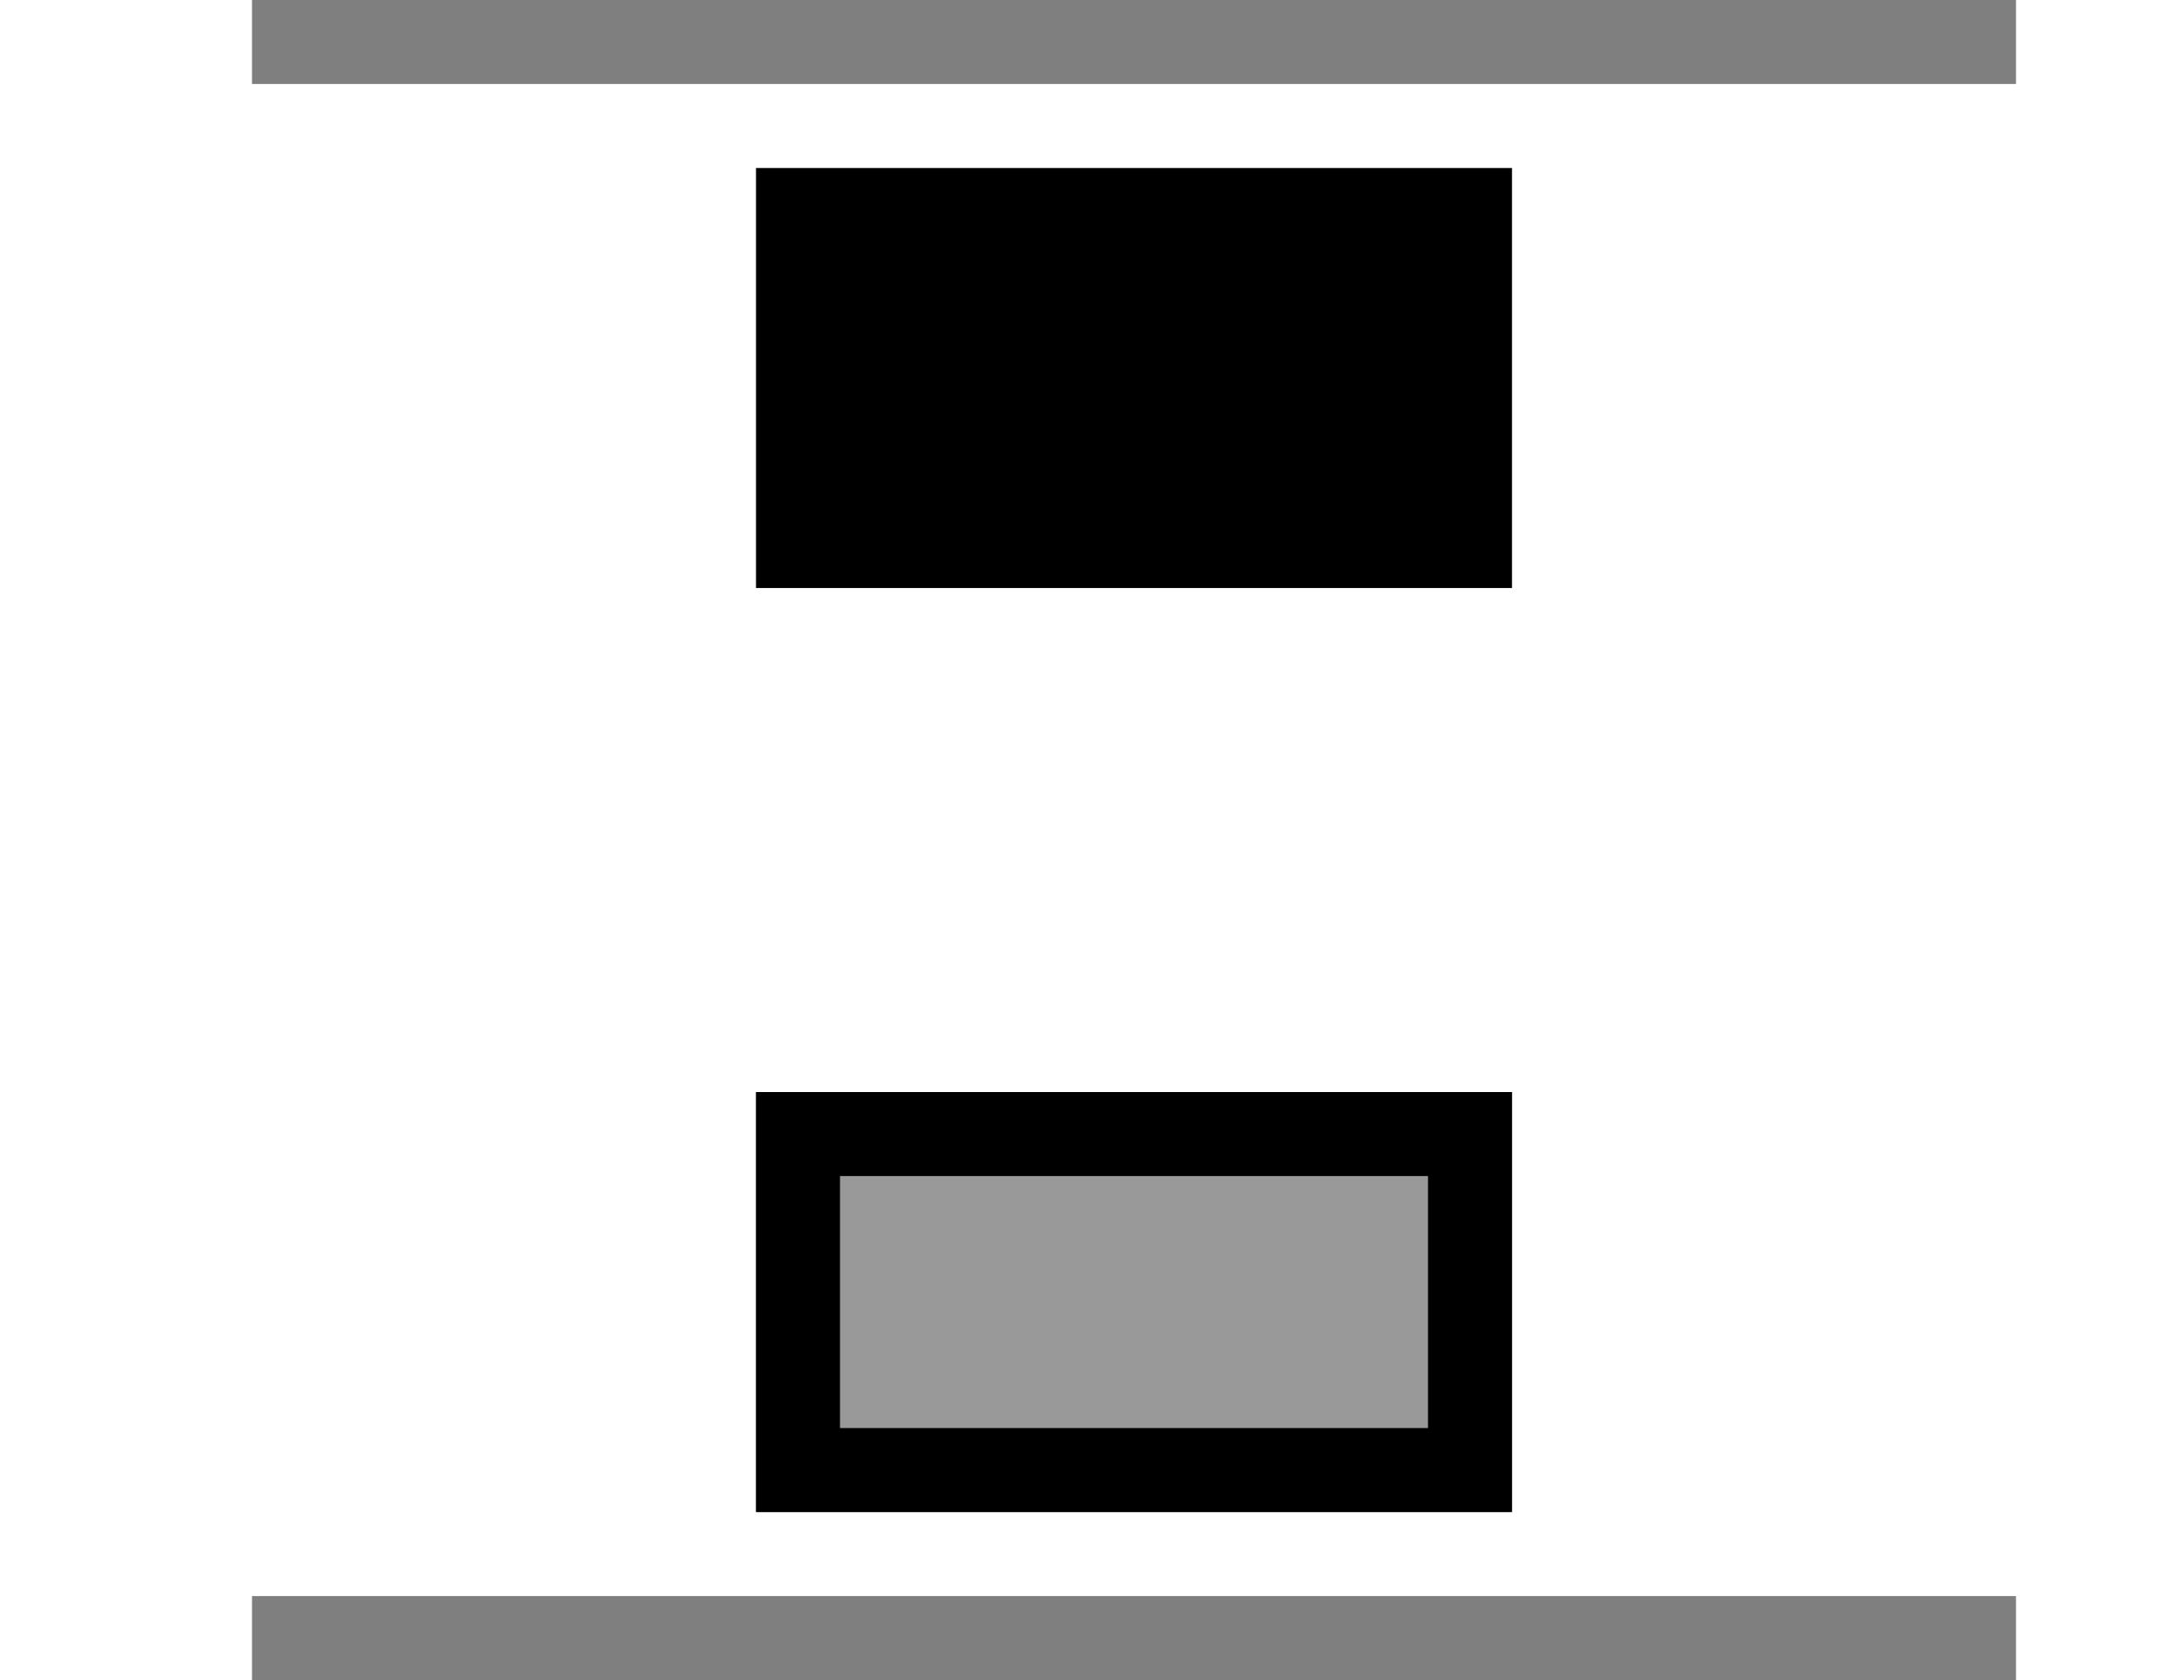 <svg viewBox="0 0 26 20" xmlns="http://www.w3.org/2000/svg">
  <g fill="currentColor" fill-rule="evenodd">
    <path d="M9 2h9v5H9z"/>
    <path opacity=".5" d="M3 19h21v1H3zM3 0h21v1H3z"/>
    <path opacity=".4" d="M9 13h9v5H9z"/>
    <path d="M10 14v3h7v-3h-7zm8-1v5H9v-5h9z"/>
  </g>
</svg>
